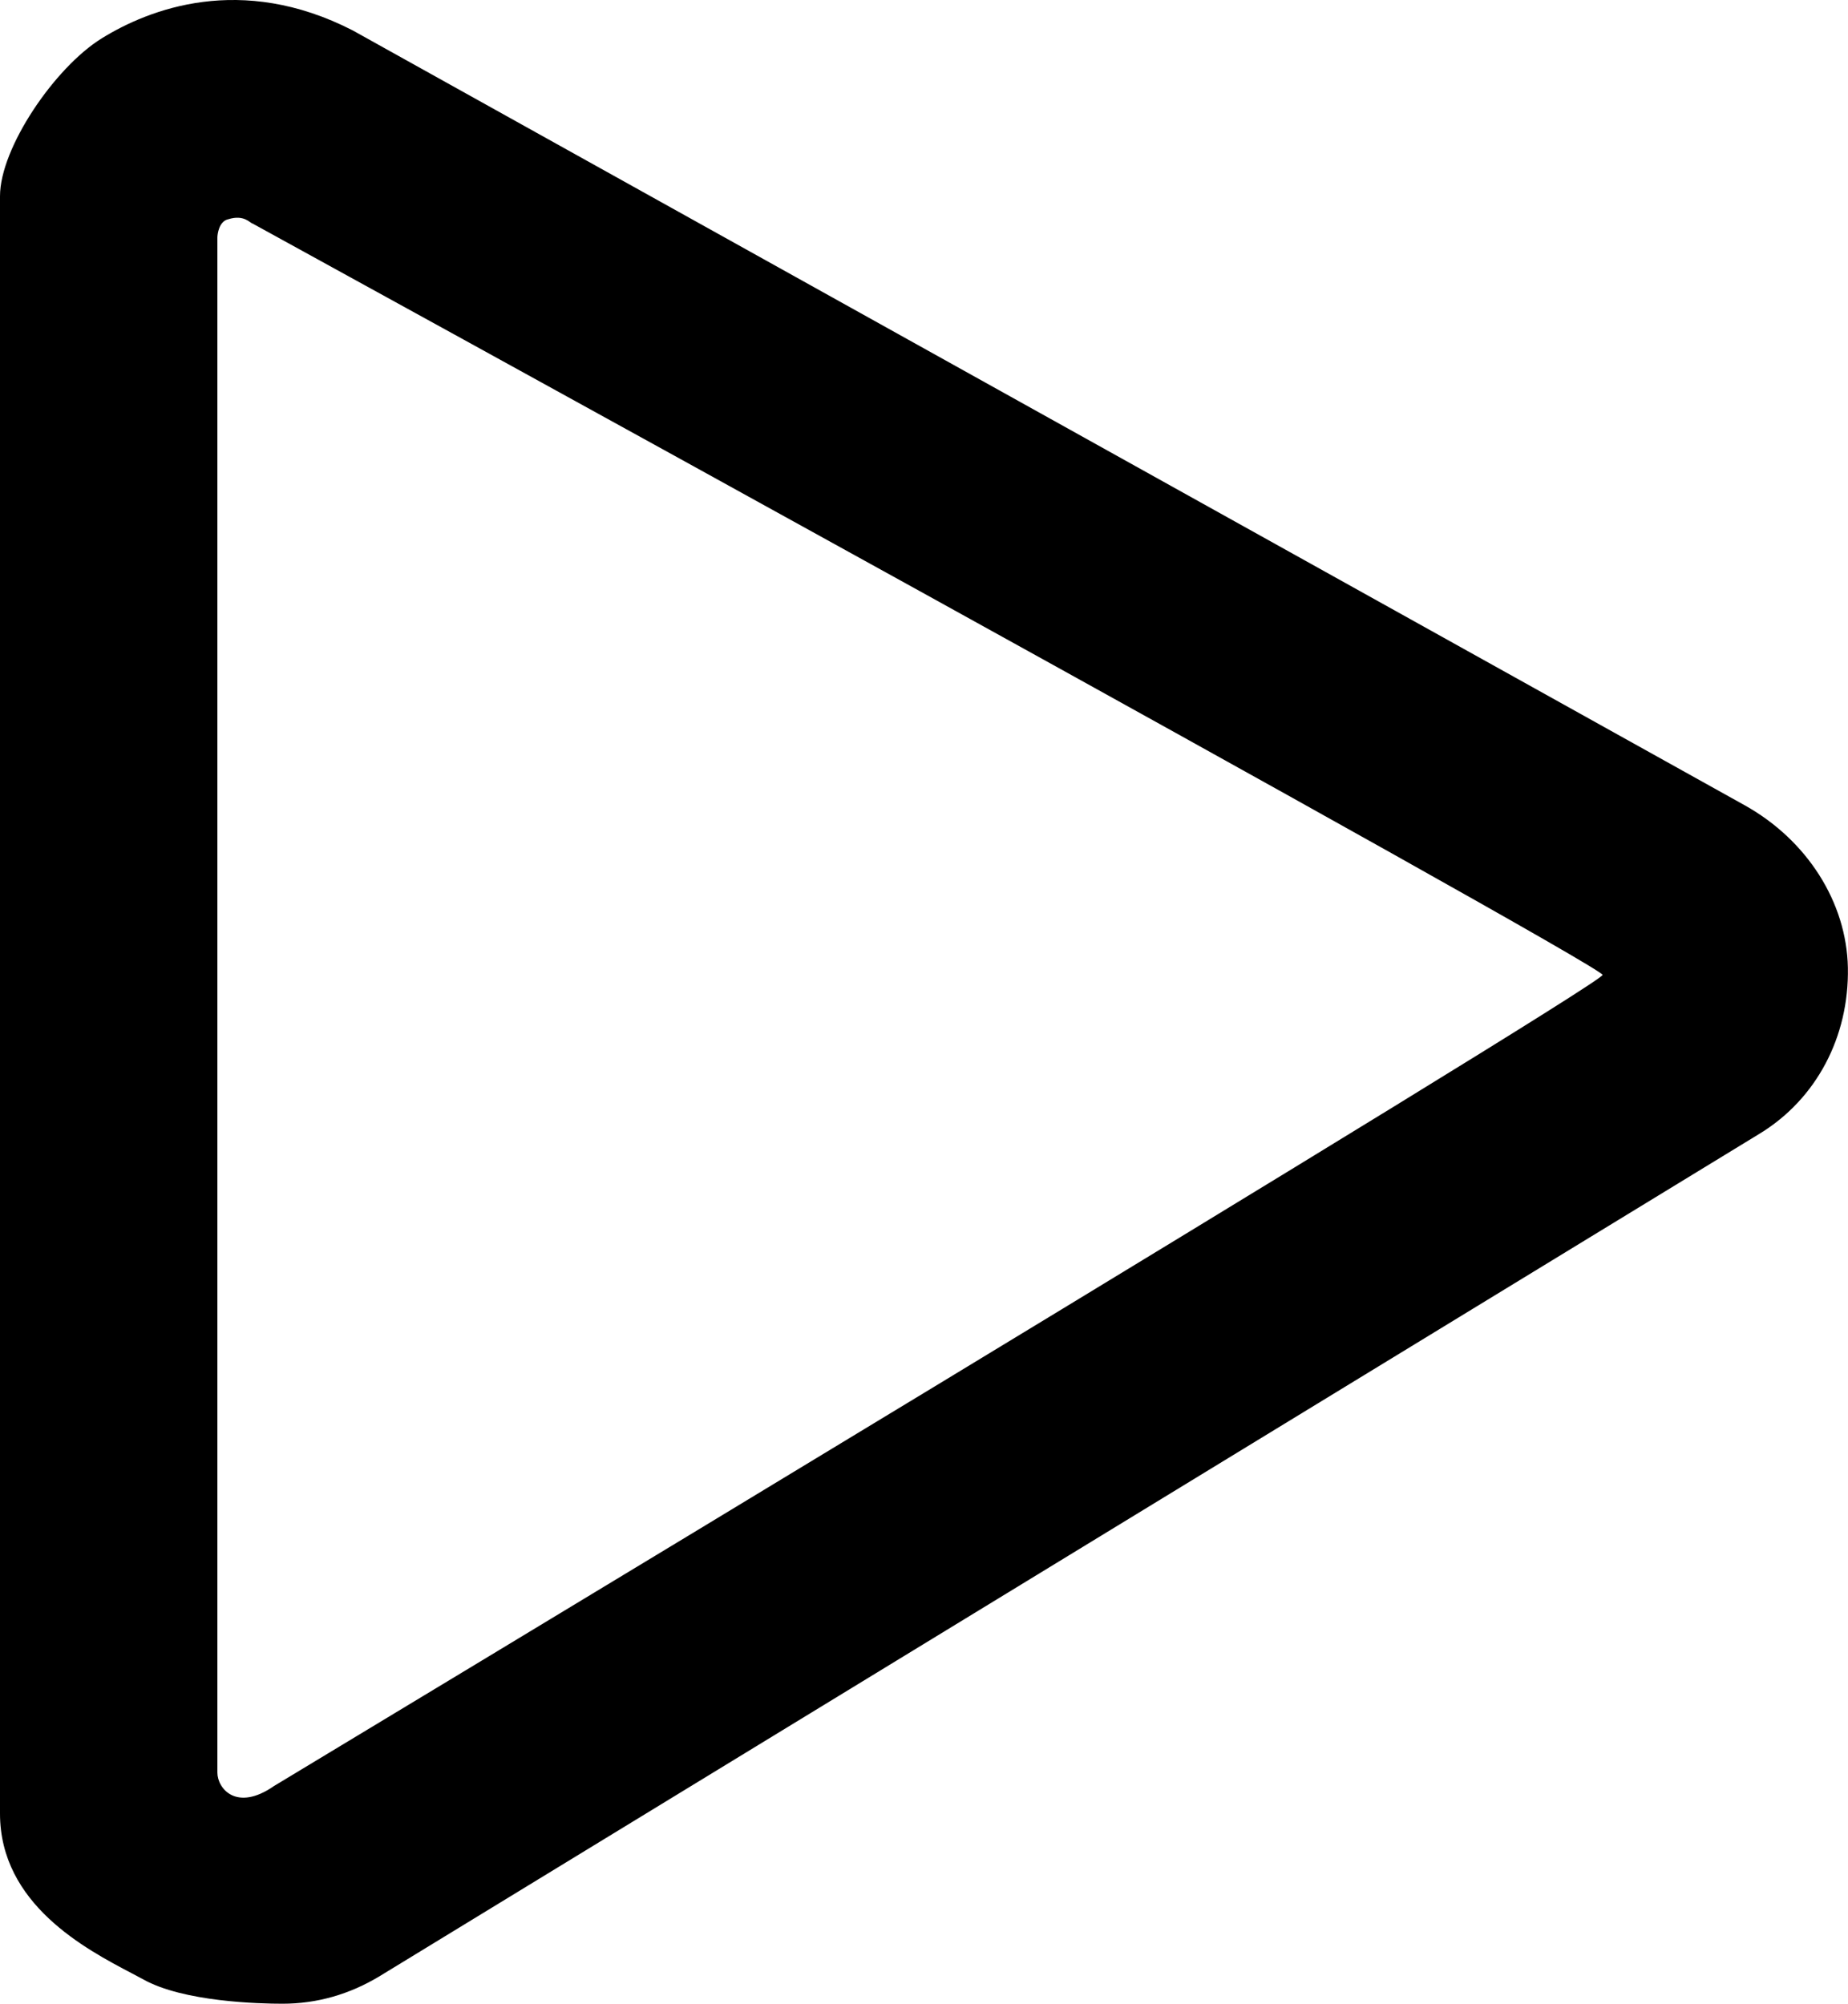 <?xml version="1.0" encoding="utf-8"?>
<!-- Generator: Adobe Illustrator 16.0.0, SVG Export Plug-In . SVG Version: 6.00 Build 0)  -->
<!DOCTYPE svg PUBLIC "-//W3C//DTD SVG 1.1//EN" "http://www.w3.org/Graphics/SVG/1.1/DTD/svg11.dtd">
<svg version="1.1" id="Layer_1" xmlns="http://www.w3.org/2000/svg" xmlns:xlink="http://www.w3.org/1999/xlink" x="0px" y="0px"
	 width="34.005px" height="36.87px" viewBox="0 0 34.005 36.87" enable-background="new 0 0 34.005 36.87" xml:space="preserve">
<path d="M5.198,36.87c-0.415,0-1.825-0.032-2.566-0.45l-0.205-0.109C1.579,35.866,0,35.038,0,33.37V3.61
	c0-0.888,1.007-2.368,1.87-2.903c0.868-0.538,2.562-1.203,4.619-0.148l25.614,14.258c1.15,0.641,1.877,1.787,1.9,2.99
	c0.023,1.275-0.582,2.416-1.62,3.051l-25.389,15.5C6.433,36.699,5.83,36.87,5.198,36.87 M5.042,32.864
	c0,0,24.447-14.739,24.447-14.925c0-0.185-24.84-13.825-24.84-13.825C4.602,4.108,4.495,3.941,4.198,4.035
	C4.026,4.073,4,4.319,4,4.371v28.245C4,32.91,4.351,33.344,5.042,32.864"/>
</svg>
